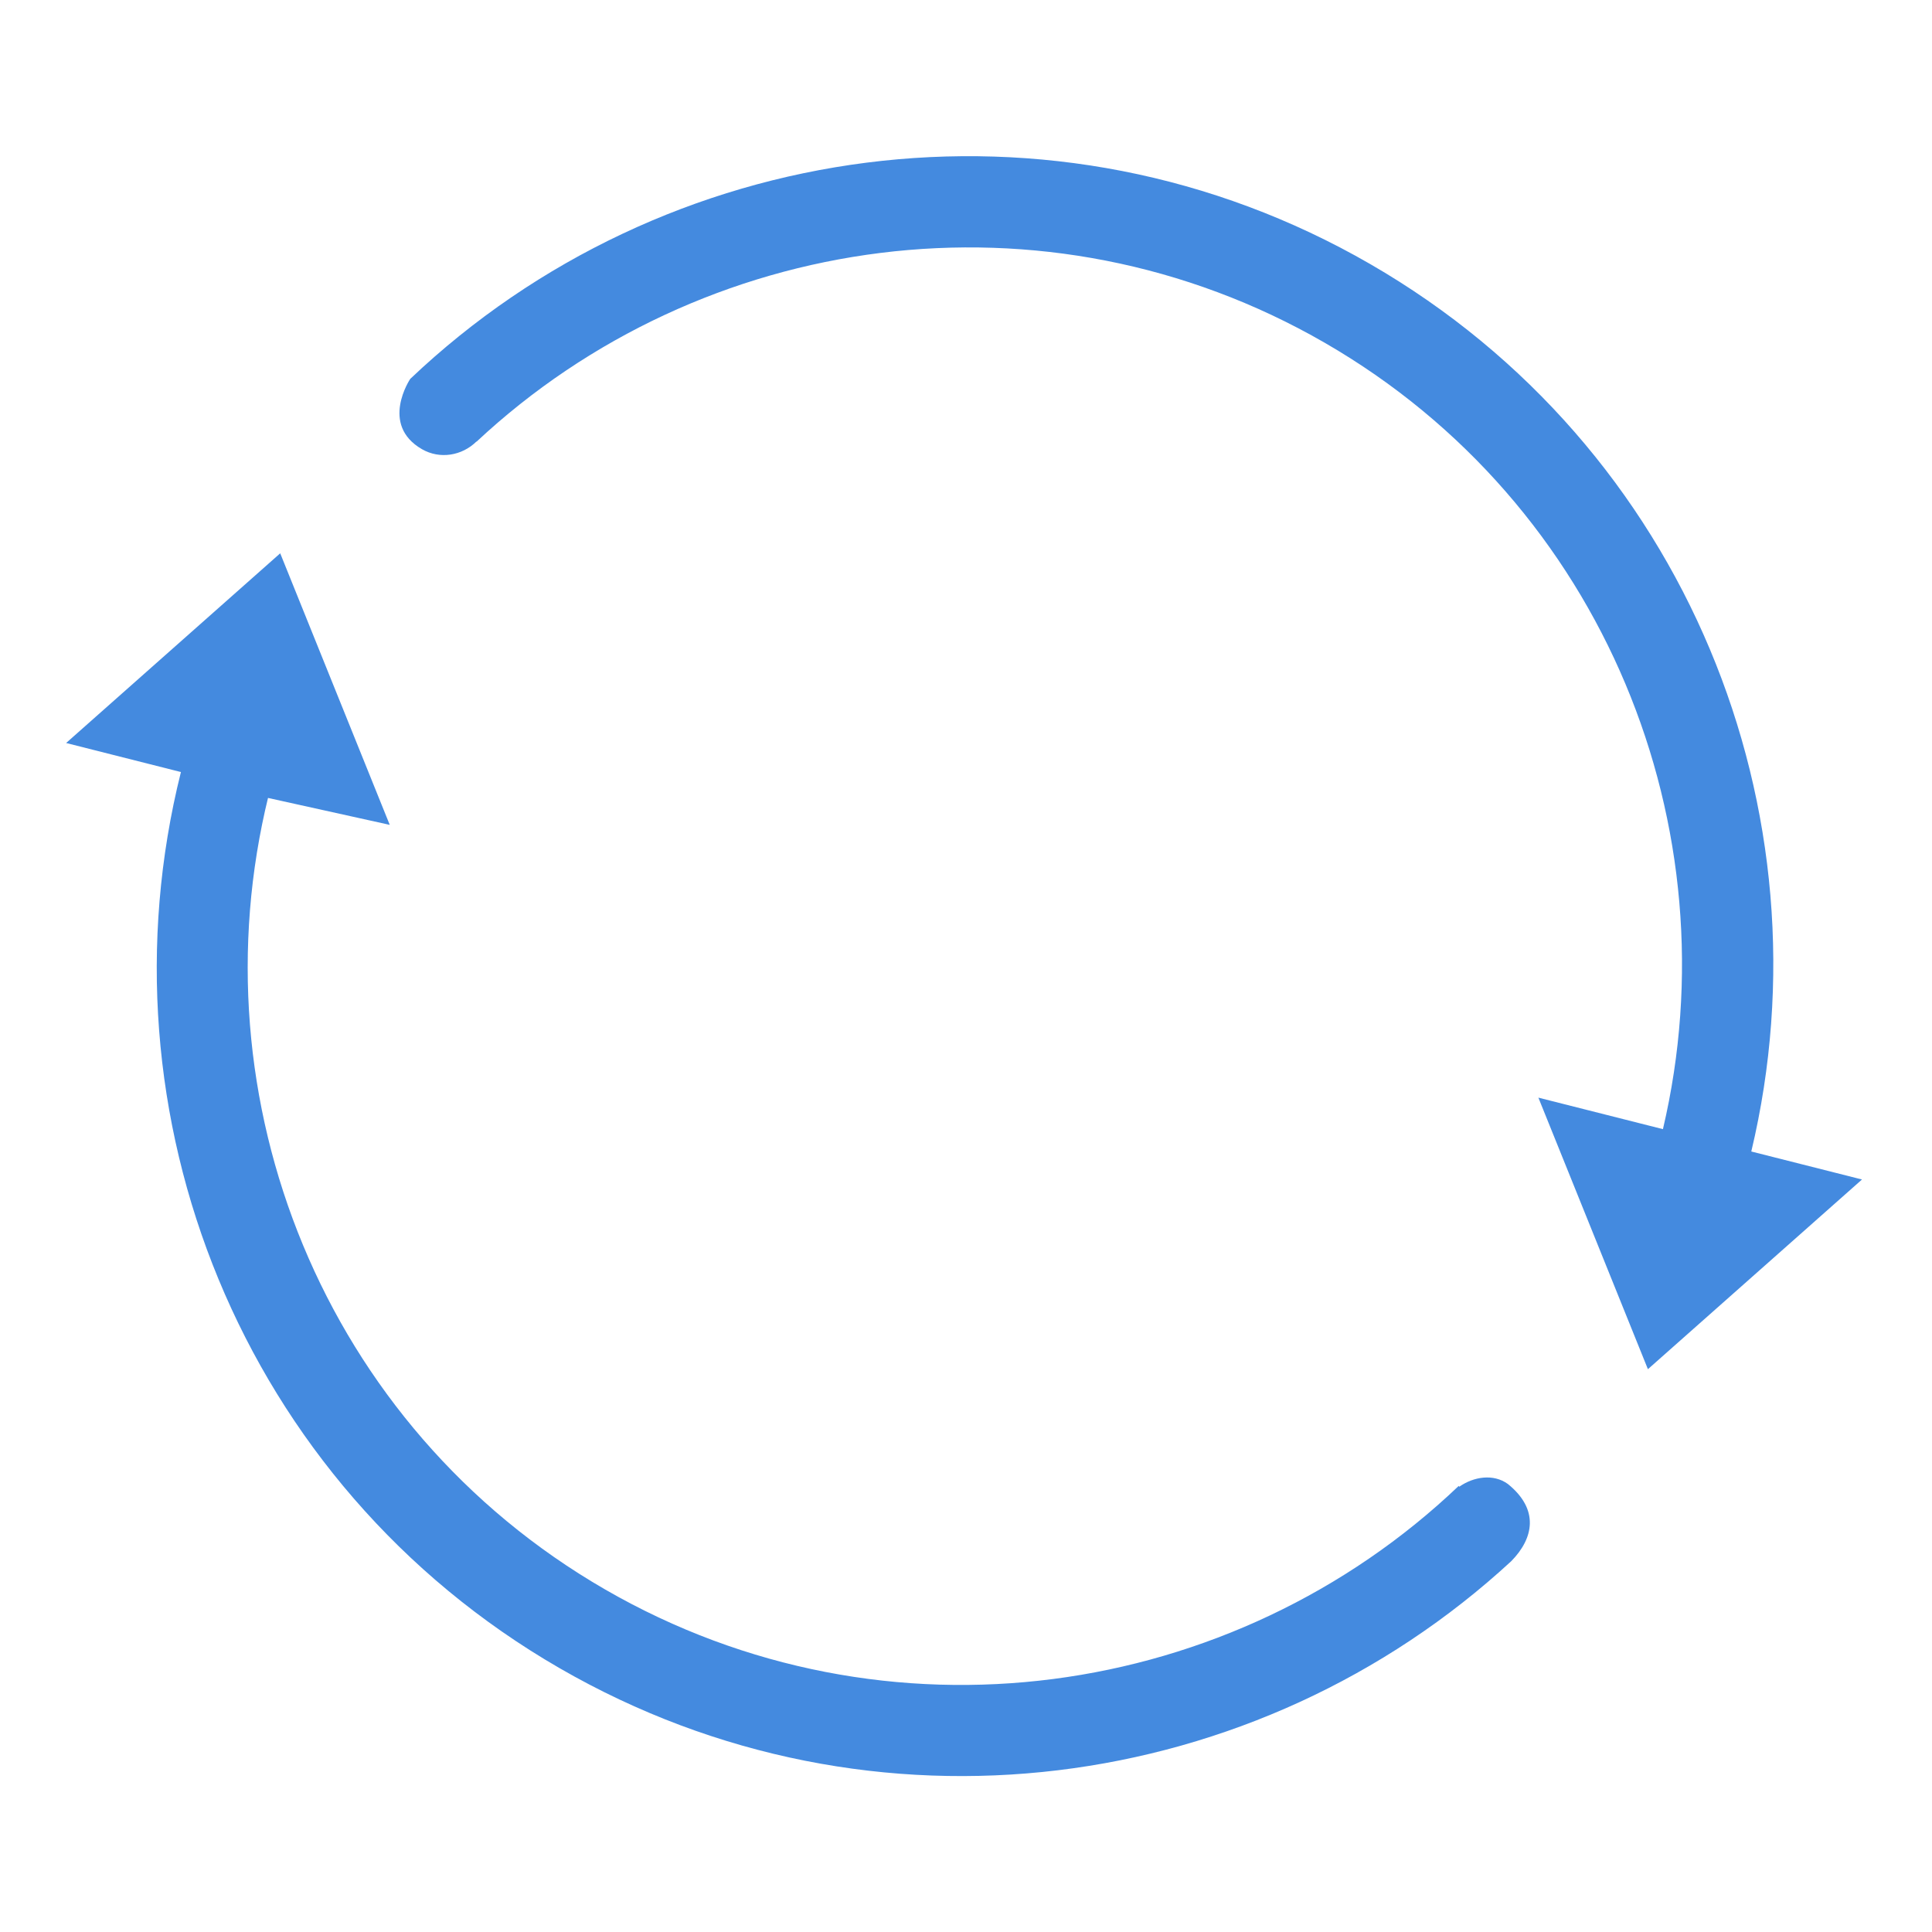 <?xml version="1.0" encoding="UTF-8" standalone="no"?>
<!-- Generator: Adobe Illustrator 17.0.0, SVG Export Plug-In . SVG Version: 6.00 Build 0)  -->

<svg
   xmlns:dc="http://purl.org/dc/elements/1.1/"
   xmlns:cc="http://creativecommons.org/ns#"
   xmlns:rdf="http://www.w3.org/1999/02/22-rdf-syntax-ns#"
   xmlns:svg="http://www.w3.org/2000/svg"
   xmlns="http://www.w3.org/2000/svg"
   xmlns:sodipodi="http://sodipodi.sourceforge.net/DTD/sodipodi-0.dtd"
   xmlns:inkscape="http://www.inkscape.org/namespaces/inkscape"
   version="1.1"
   id="图形"
   x="0px"
   y="0px"
   width="1024px"
   height="1024px"
   viewBox="0 0 1024 1024"
   enable-background="new 0 0 1024 1024"
   xml:space="preserve"
   sodipodi:docname="sync8.svg"
   inkscape:version="0.92.3 (2405546, 2018-03-11)"><defs
   id="defs7" /><sodipodi:namedview
   pagecolor="#ffffff"
   bordercolor="#666666"
   borderopacity="1"
   objecttolerance="10"
   gridtolerance="10"
   guidetolerance="10"
   inkscape:pageopacity="0"
   inkscape:pageshadow="2"
   inkscape:window-width="1366"
   inkscape:window-height="715"
   id="namedview5"
   showgrid="false"
   inkscape:zoom="0.23046875"
   inkscape:cx="-260.33898"
   inkscape:cy="512"
   inkscape:window-x="0"
   inkscape:window-y="0"
   inkscape:window-maximized="1"
   inkscape:current-layer="图形" />
<path
   d="m 141.971,422.903 0.337,-1.078 c -39.512,160.45 28.817,334.257 178.409,420.623 149.16,86.118 333.183,58.755 452.412,-54.863 l 0.318,0.404 c 7.495,-5.284 18.057,-7.07 25.787,-1.419 16.719,13.532 13.638,28.749 1.809,40.839 C 666.66,951.447 462.758,980.097 296.622,884.179 127.453,786.509 50.553,590.349 95.893,409.196 L 35.05,393.806 148.519,293.264 206.574,437.194 Z M 986.897,625.159 873.429,725.699 815.372,581.772 881.388,598.471 C 918.878,439.097 850.587,267.386 702.192,181.711 554.164,96.246 371.871,122.649 252.577,234.102 l -0.073,-0.067 c -7.636,7.512 -19.368,9.522 -28.871,4.035 -22.516,-12.999 -6.208,-37.242 -6.208,-37.242 C 351.722,73.305 558.324,43.008 726.285,139.981 c 167.721,96.834 244.821,290.488 201.94,470.338 z"
   id="path2"
   inkscape:connector-curvature="0"
   style="fill:#448adf" />
</svg>